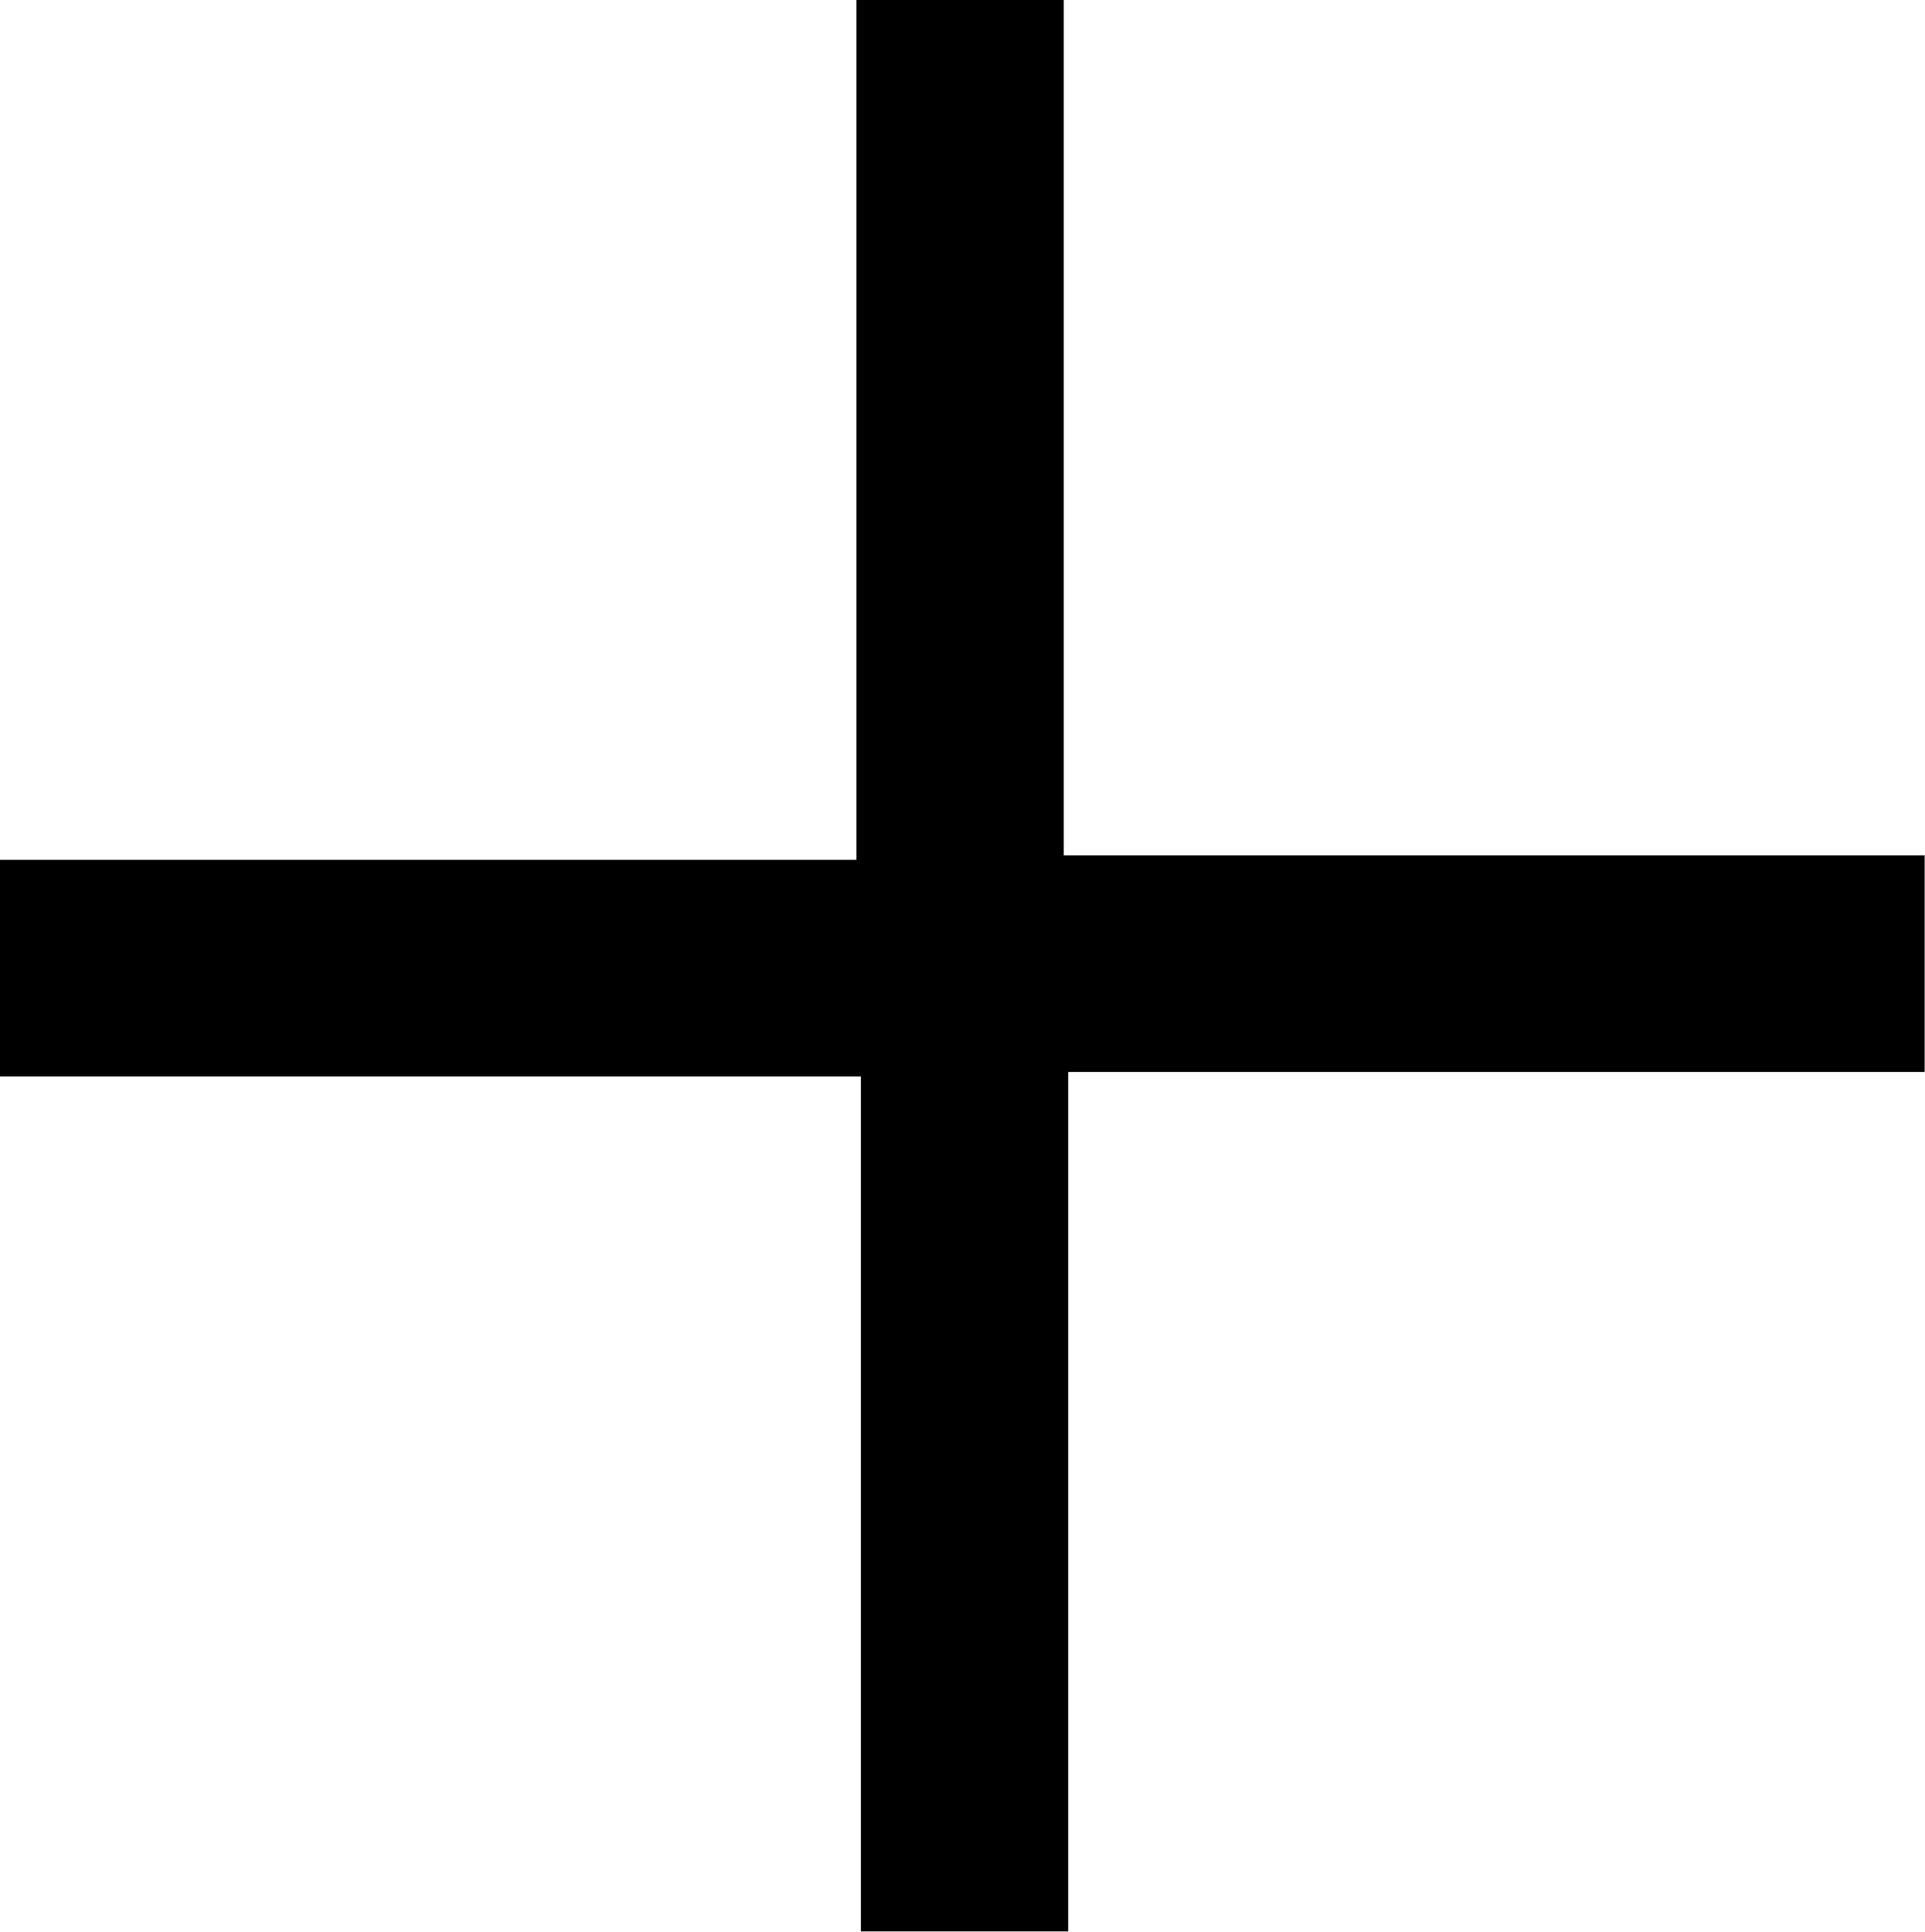 <?xml version="1.0" encoding="UTF-8"?><svg id="Layer_2" xmlns="http://www.w3.org/2000/svg" viewBox="0 0 51.63 51.81"><g id="Layer_1-2"><path d="M28.65,28.75v23.05h-5.56V28.87H0v-5.81H22.97V0h5.56V22.94h23.09v5.81H28.65Z"/></g></svg>